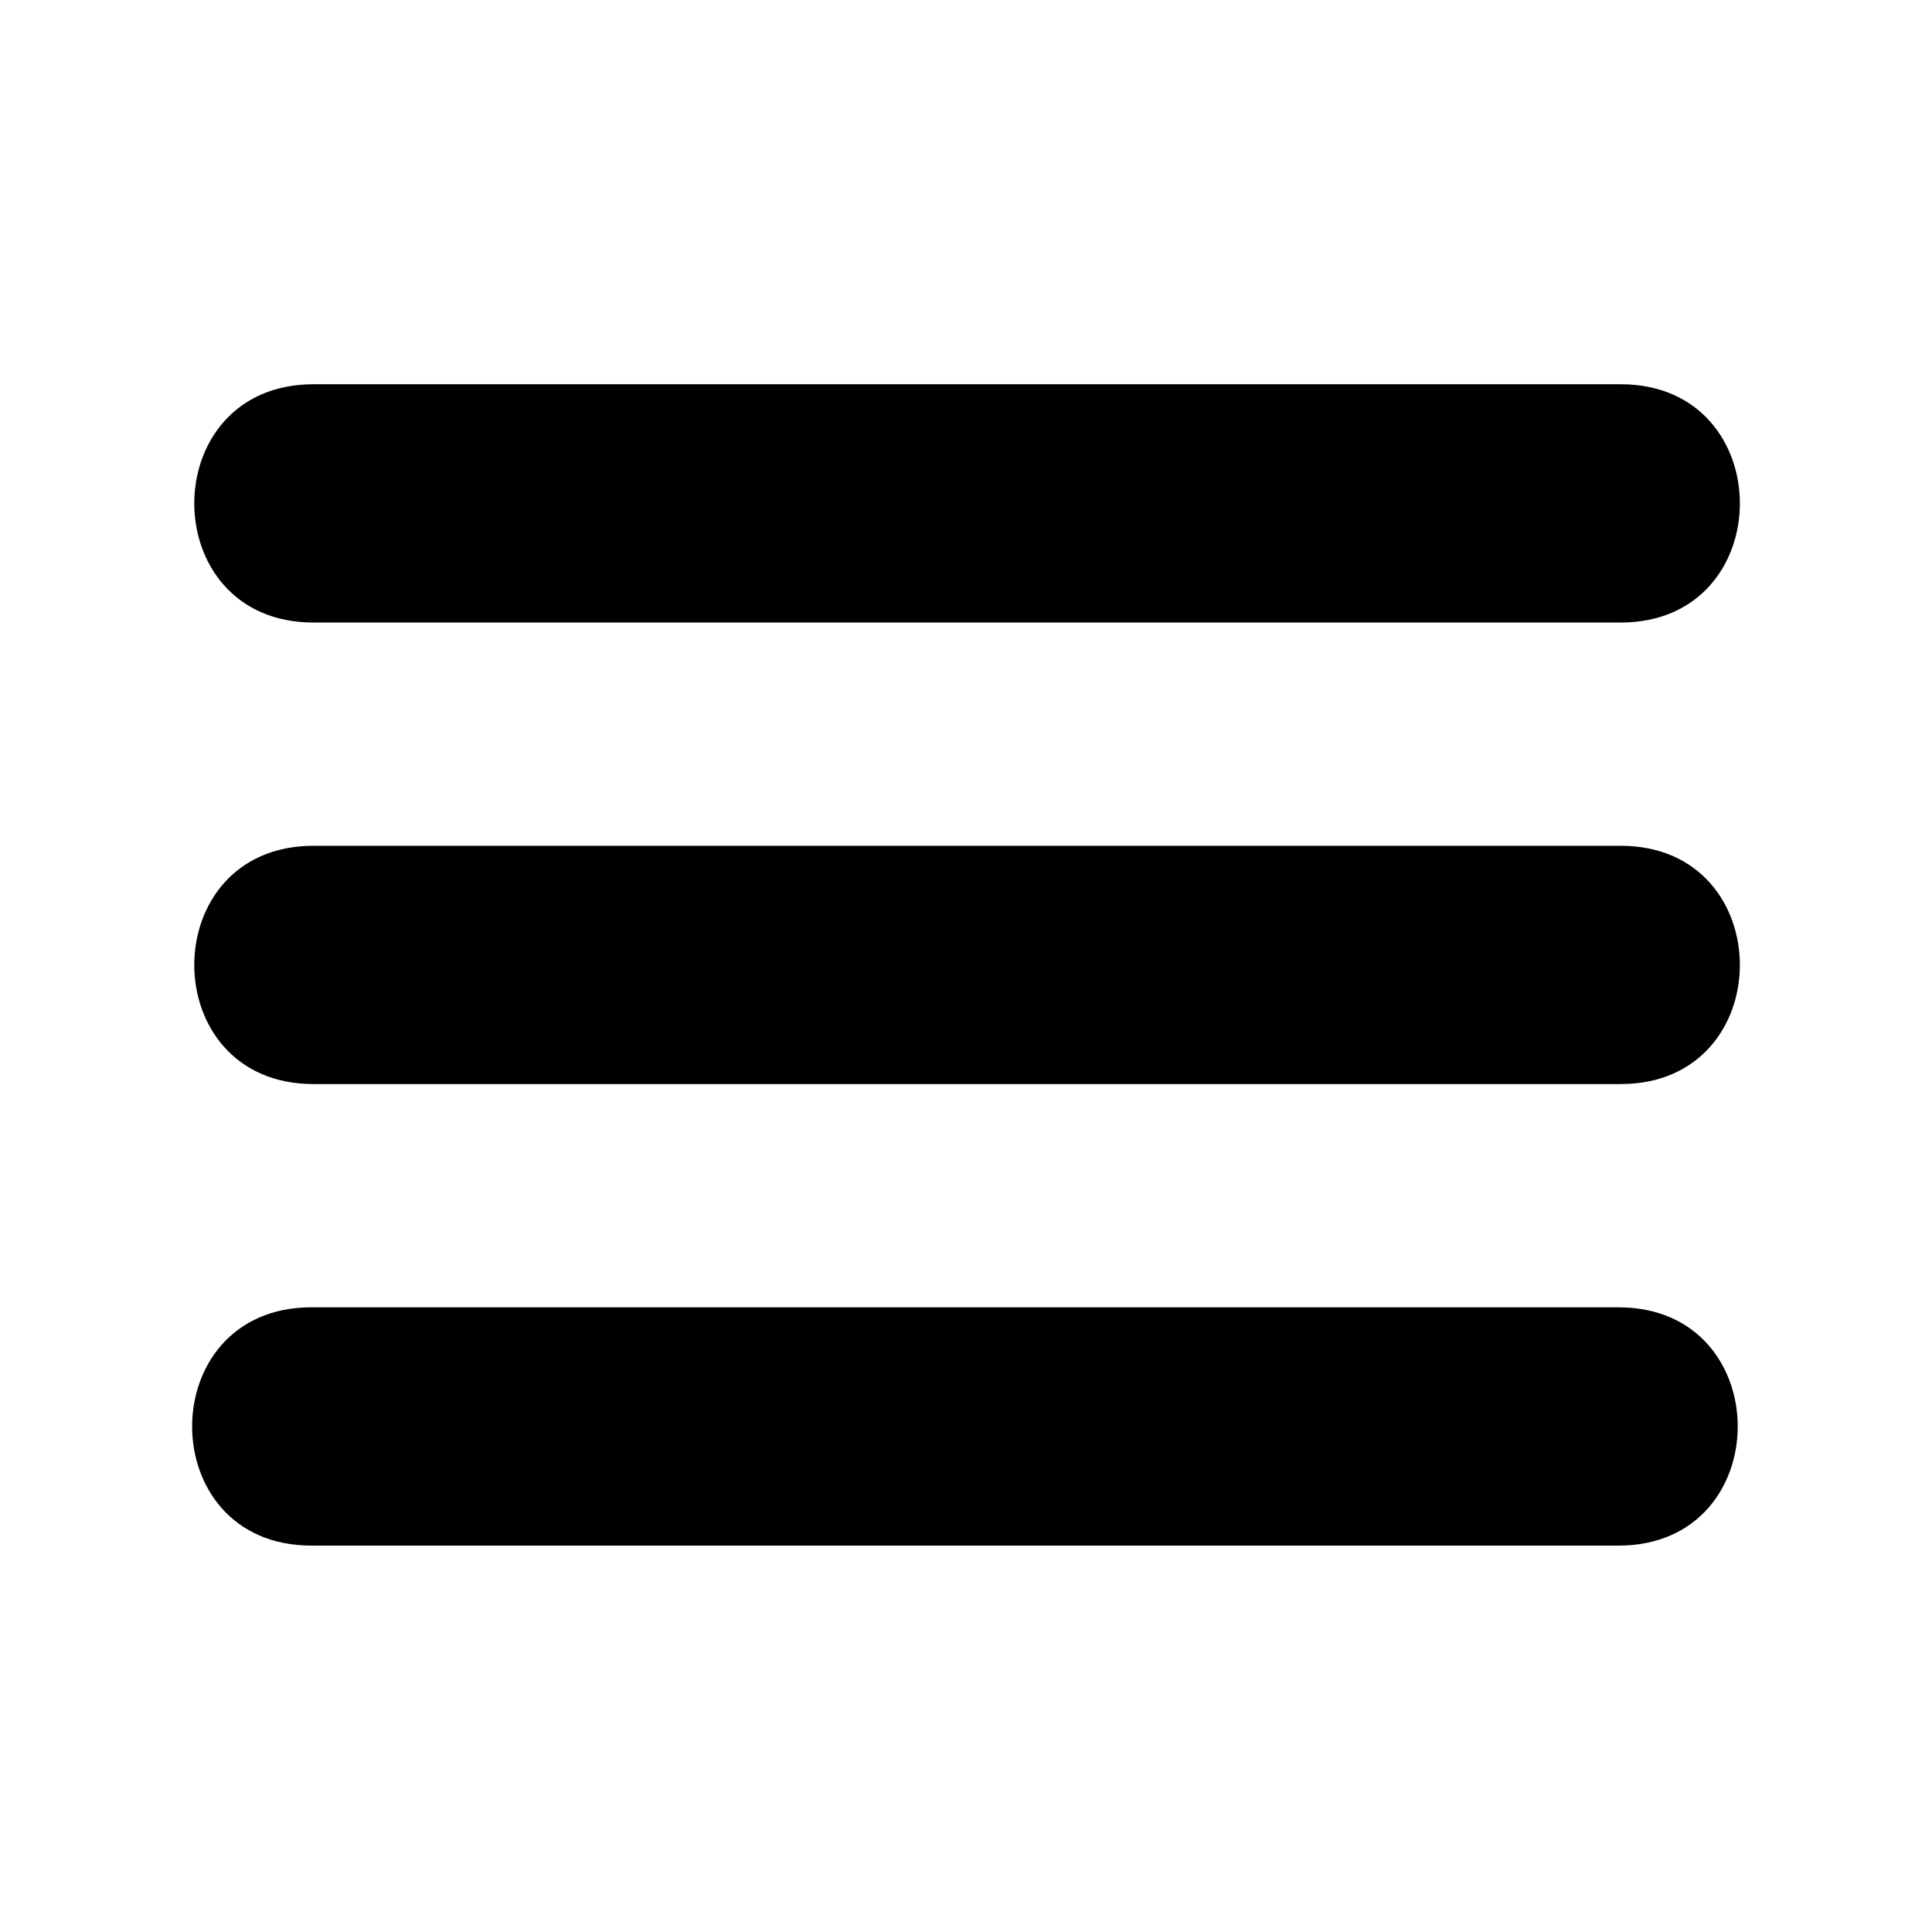 <svg viewBox="0 0 900 900">
	<g id="dashes">
		<path class="menu_icon_dash" d="M145 609l609 0c74,0 74,111 0,111l-609 0c-74,0 -74,-111 0,-111z"
			id="dash_bottom">
		</path>
		<path class="menu_icon_dash"
			d="M146 394c203,0 406,0 609,0 74,0 74,111 0,111 -203,0 -406,0 -609,0 -74,0 -74,-111 0,-111z"
			id="dash_middle"></path>
		<path class="menu_icon_dash" d="M146 179l609 0c74,0 74,111 0,111l-609 0c-74,0 -74,-111 0,-111z" id="dash_top">
		</path>
	</g>
</svg>
